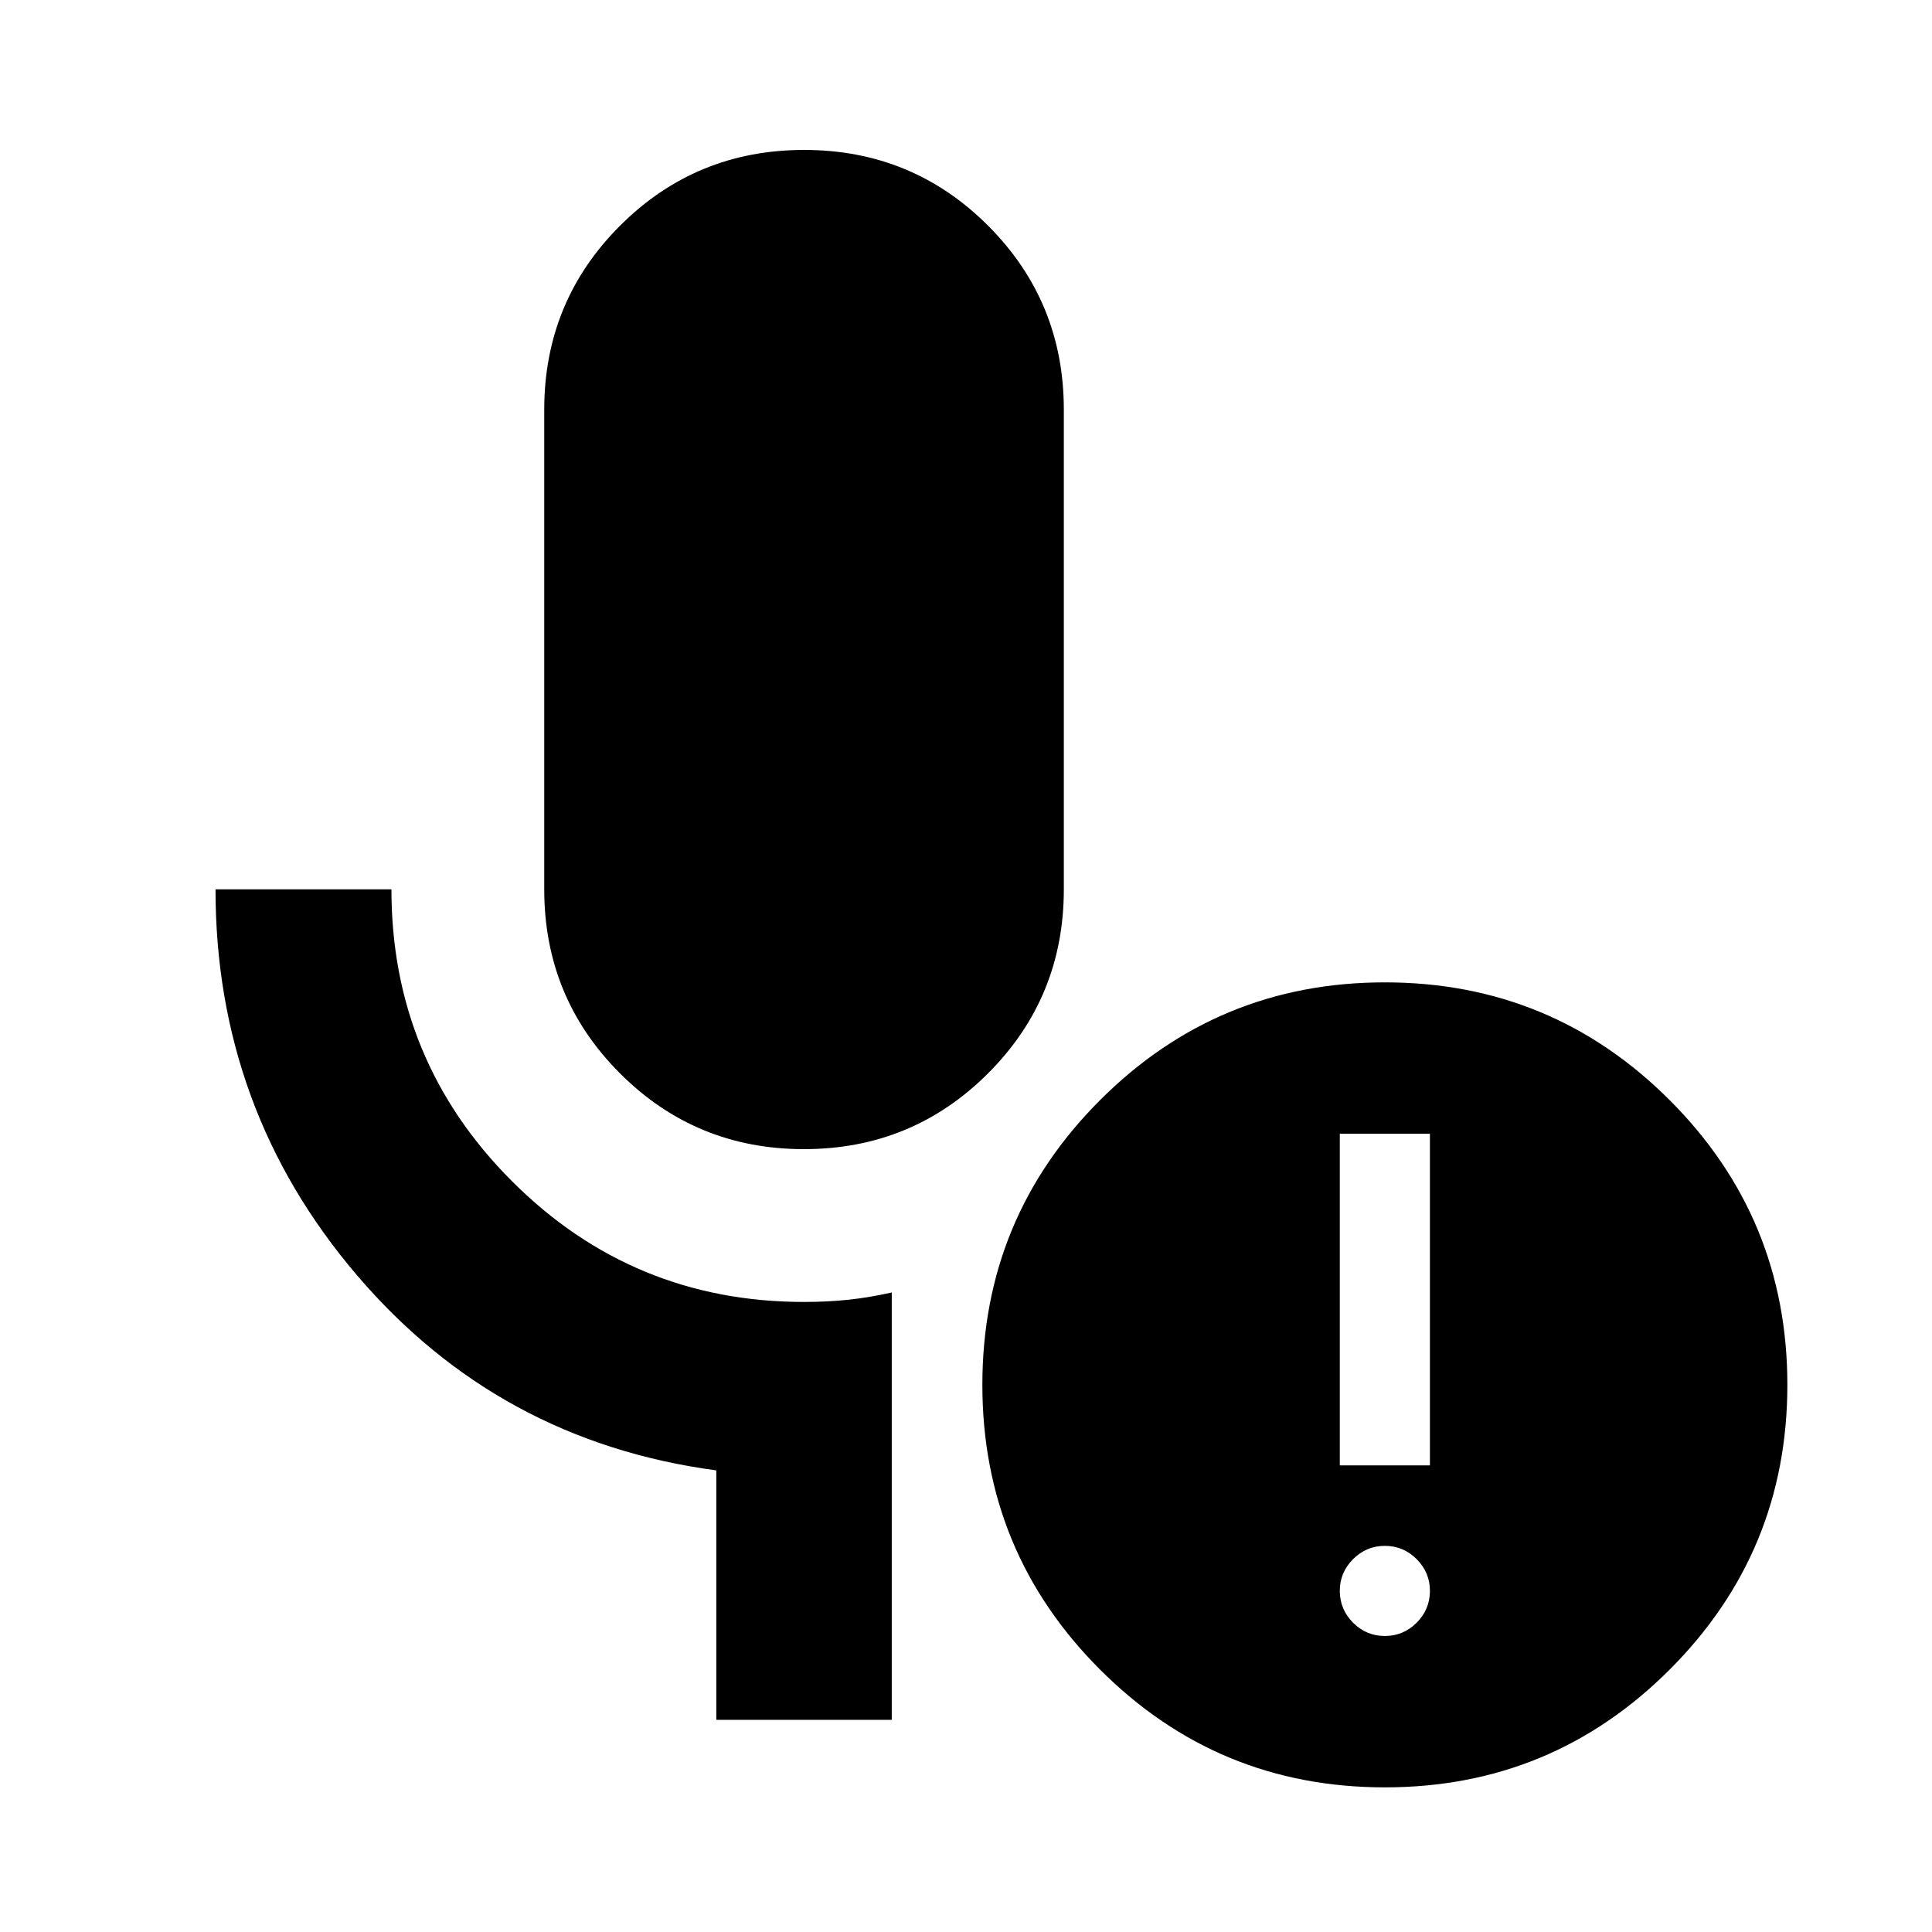 <svg xmlns="http://www.w3.org/2000/svg" height="24" viewBox="0 -960 960 960" width="24"><path d="M399.49-389q-53.79 0-91.42-37.65-37.64-37.65-37.64-91.44v-238.32q0-53.79 37.66-91.44t91.46-37.65q53.8 0 91.43 37.65 37.63 37.65 37.63 91.44v238.32q0 53.79-37.66 91.44T399.49-389Zm43.62 283.59h-87.18v-123.96q-108.06-14.48-178.45-96.85-70.39-82.38-70.39-191.87h87.41q0 85.16 59.97 145.09 59.97 59.93 145.05 59.93 11.72 0 22.18-1.11 10.45-1.12 21.41-3.6v212.37Zm245.02-41.68q9.2 0 15.79-6.59 6.6-6.6 6.6-15.8 0-9.19-6.6-15.79-6.59-6.6-15.79-6.6t-15.79 6.6q-6.6 6.6-6.6 15.79 0 9.2 6.6 15.8 6.59 6.59 15.79 6.59Zm-22.39-84.78h44.78v-164.78h-44.78v164.78Zm22.39 160q-83 0-141.5-58.5t-58.5-141.5q0-83 58.5-141.5t141.5-58.5q83 0 141.5 58.5t58.5 141.5q0 83-58.5 141.5t-141.5 58.5Z"/></svg>